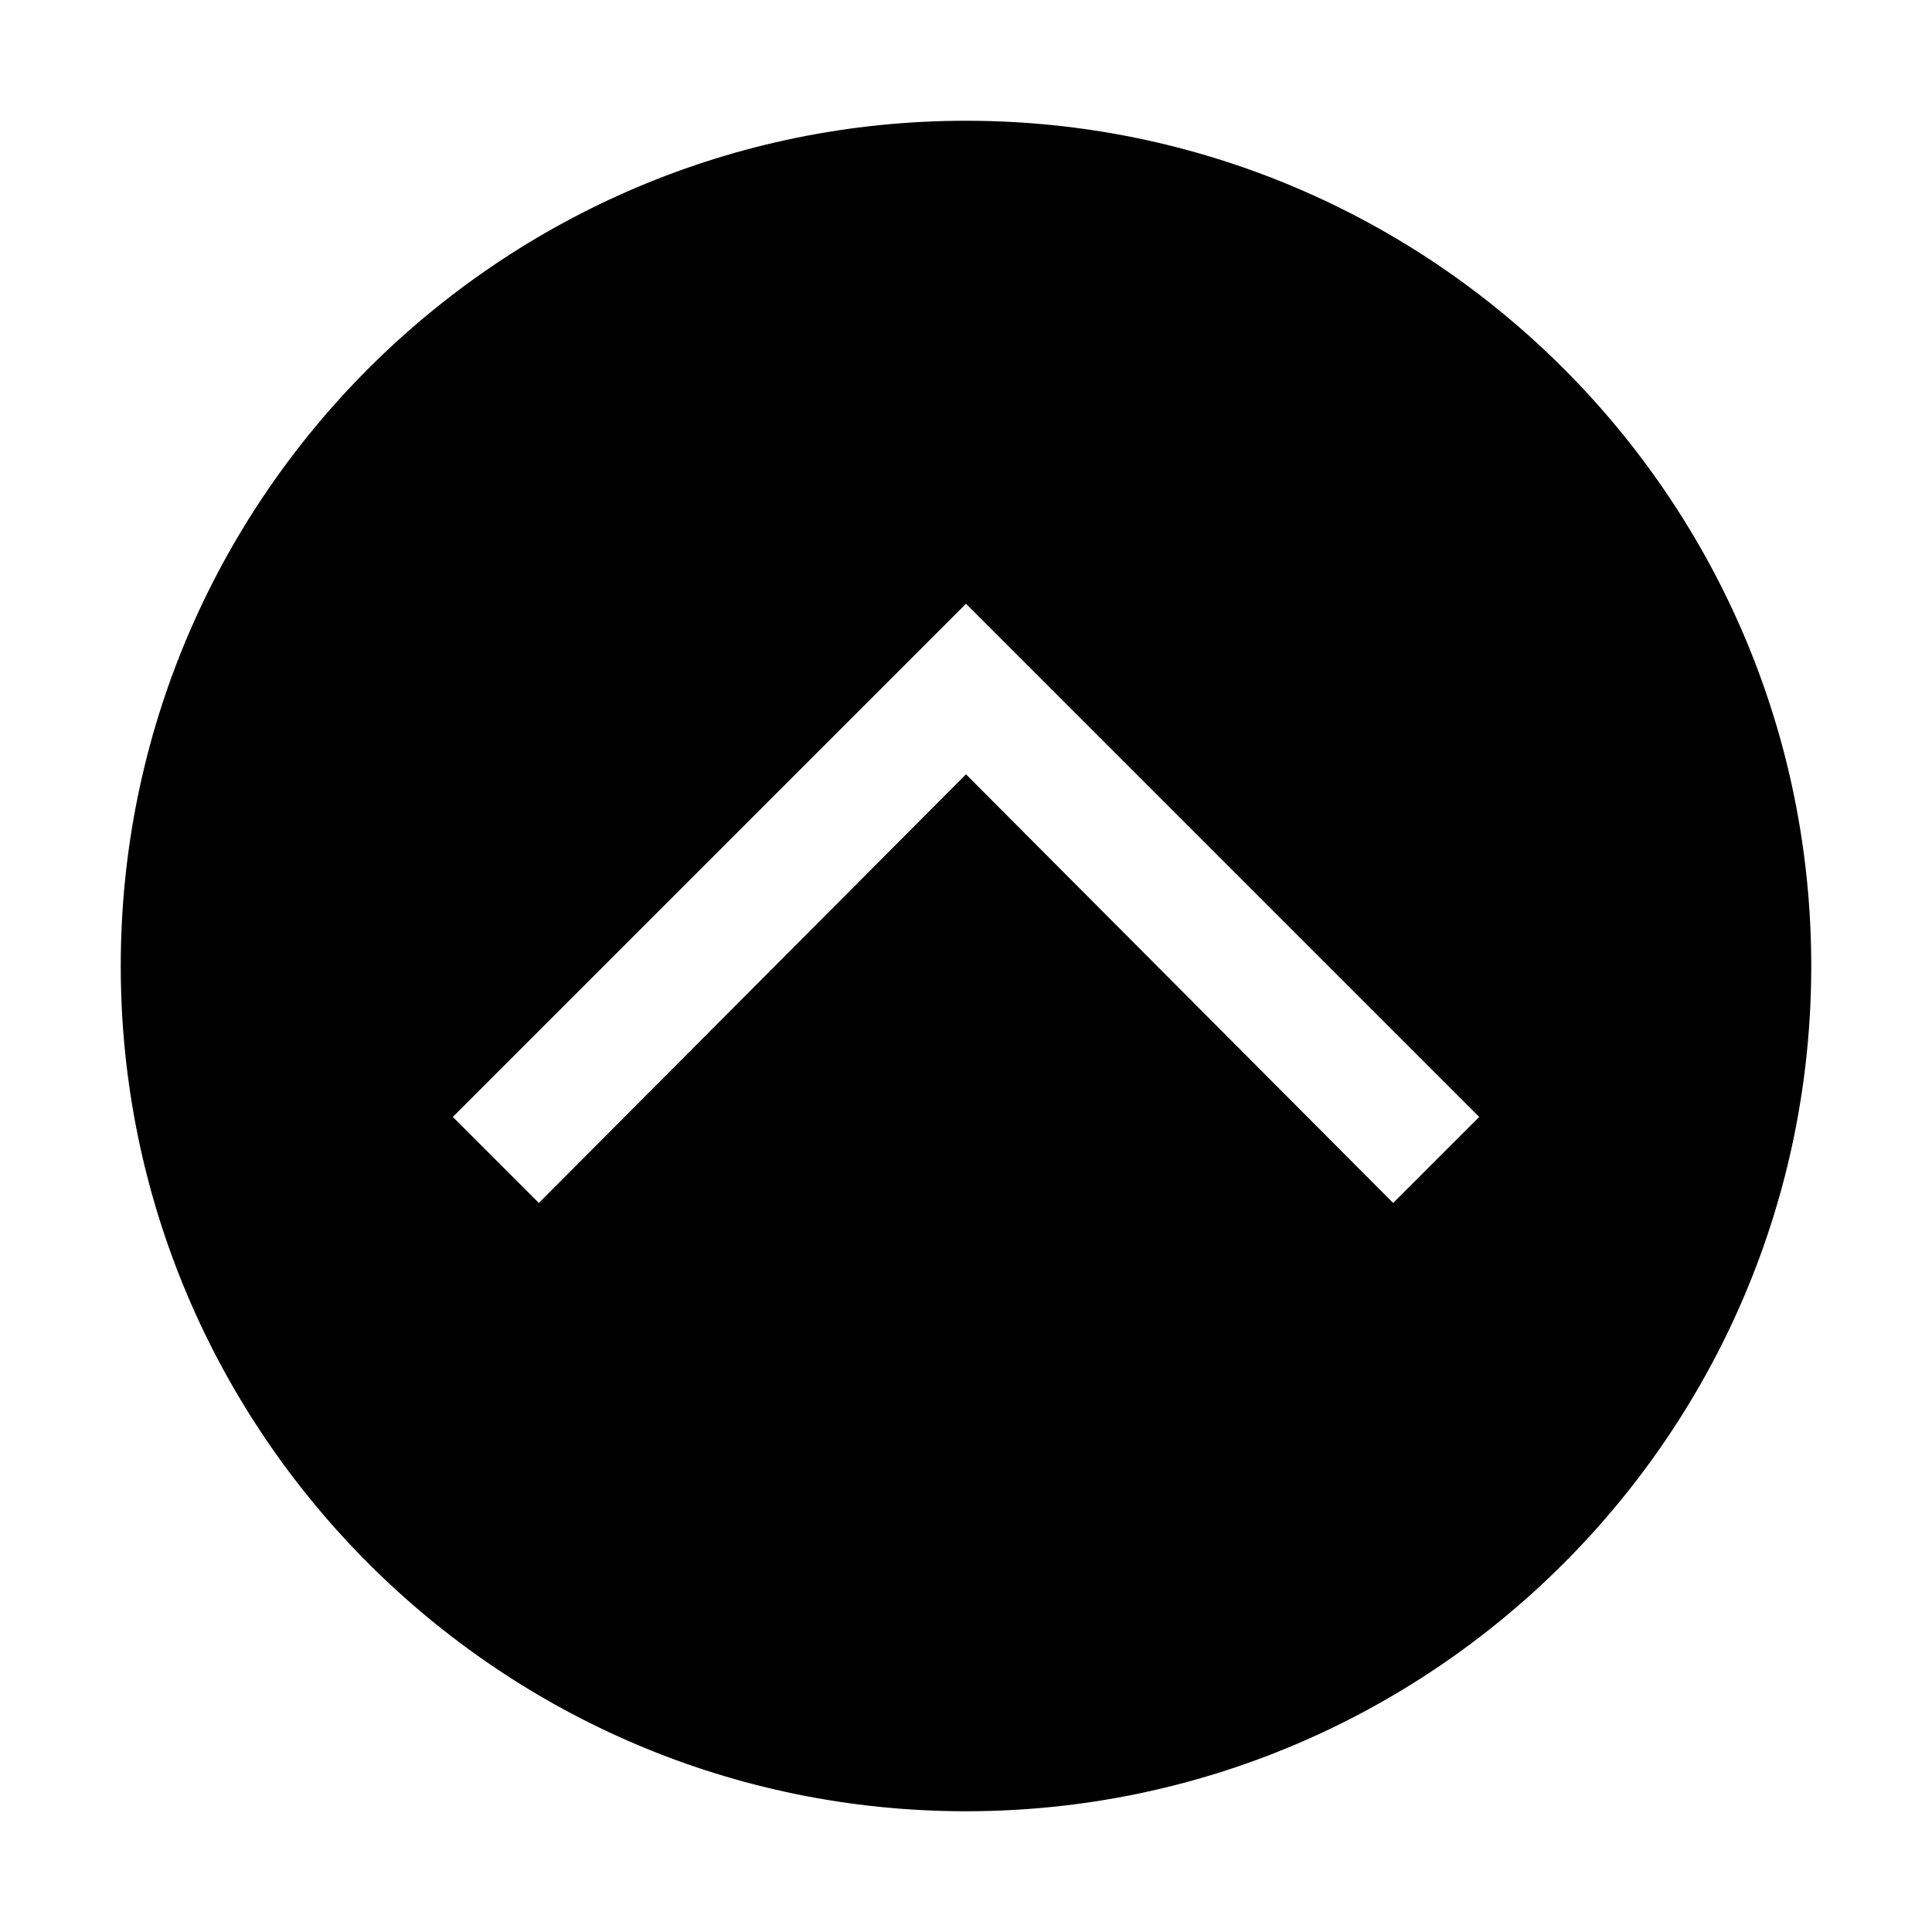 <?xml version="1.0" standalone="no"?><!DOCTYPE svg PUBLIC "-//W3C//DTD SVG 1.1//EN" "http://www.w3.org/Graphics/SVG/1.1/DTD/svg11.dtd"><svg t="1690920493202" class="icon" viewBox="0 0 1024 1024" version="1.1" xmlns="http://www.w3.org/2000/svg" p-id="4055" xmlns:xlink="http://www.w3.org/1999/xlink" width="200" height="200"><path d="M512 64C264.8 64 64 264.8 64 512s200.8 448 448 448 448-200.8 448-448S759.2 64 512 64z m226.4 573.6L512 410.4 285.6 637.6 240 592l272-272 272 272-45.6 45.6z" p-id="4056"></path></svg>